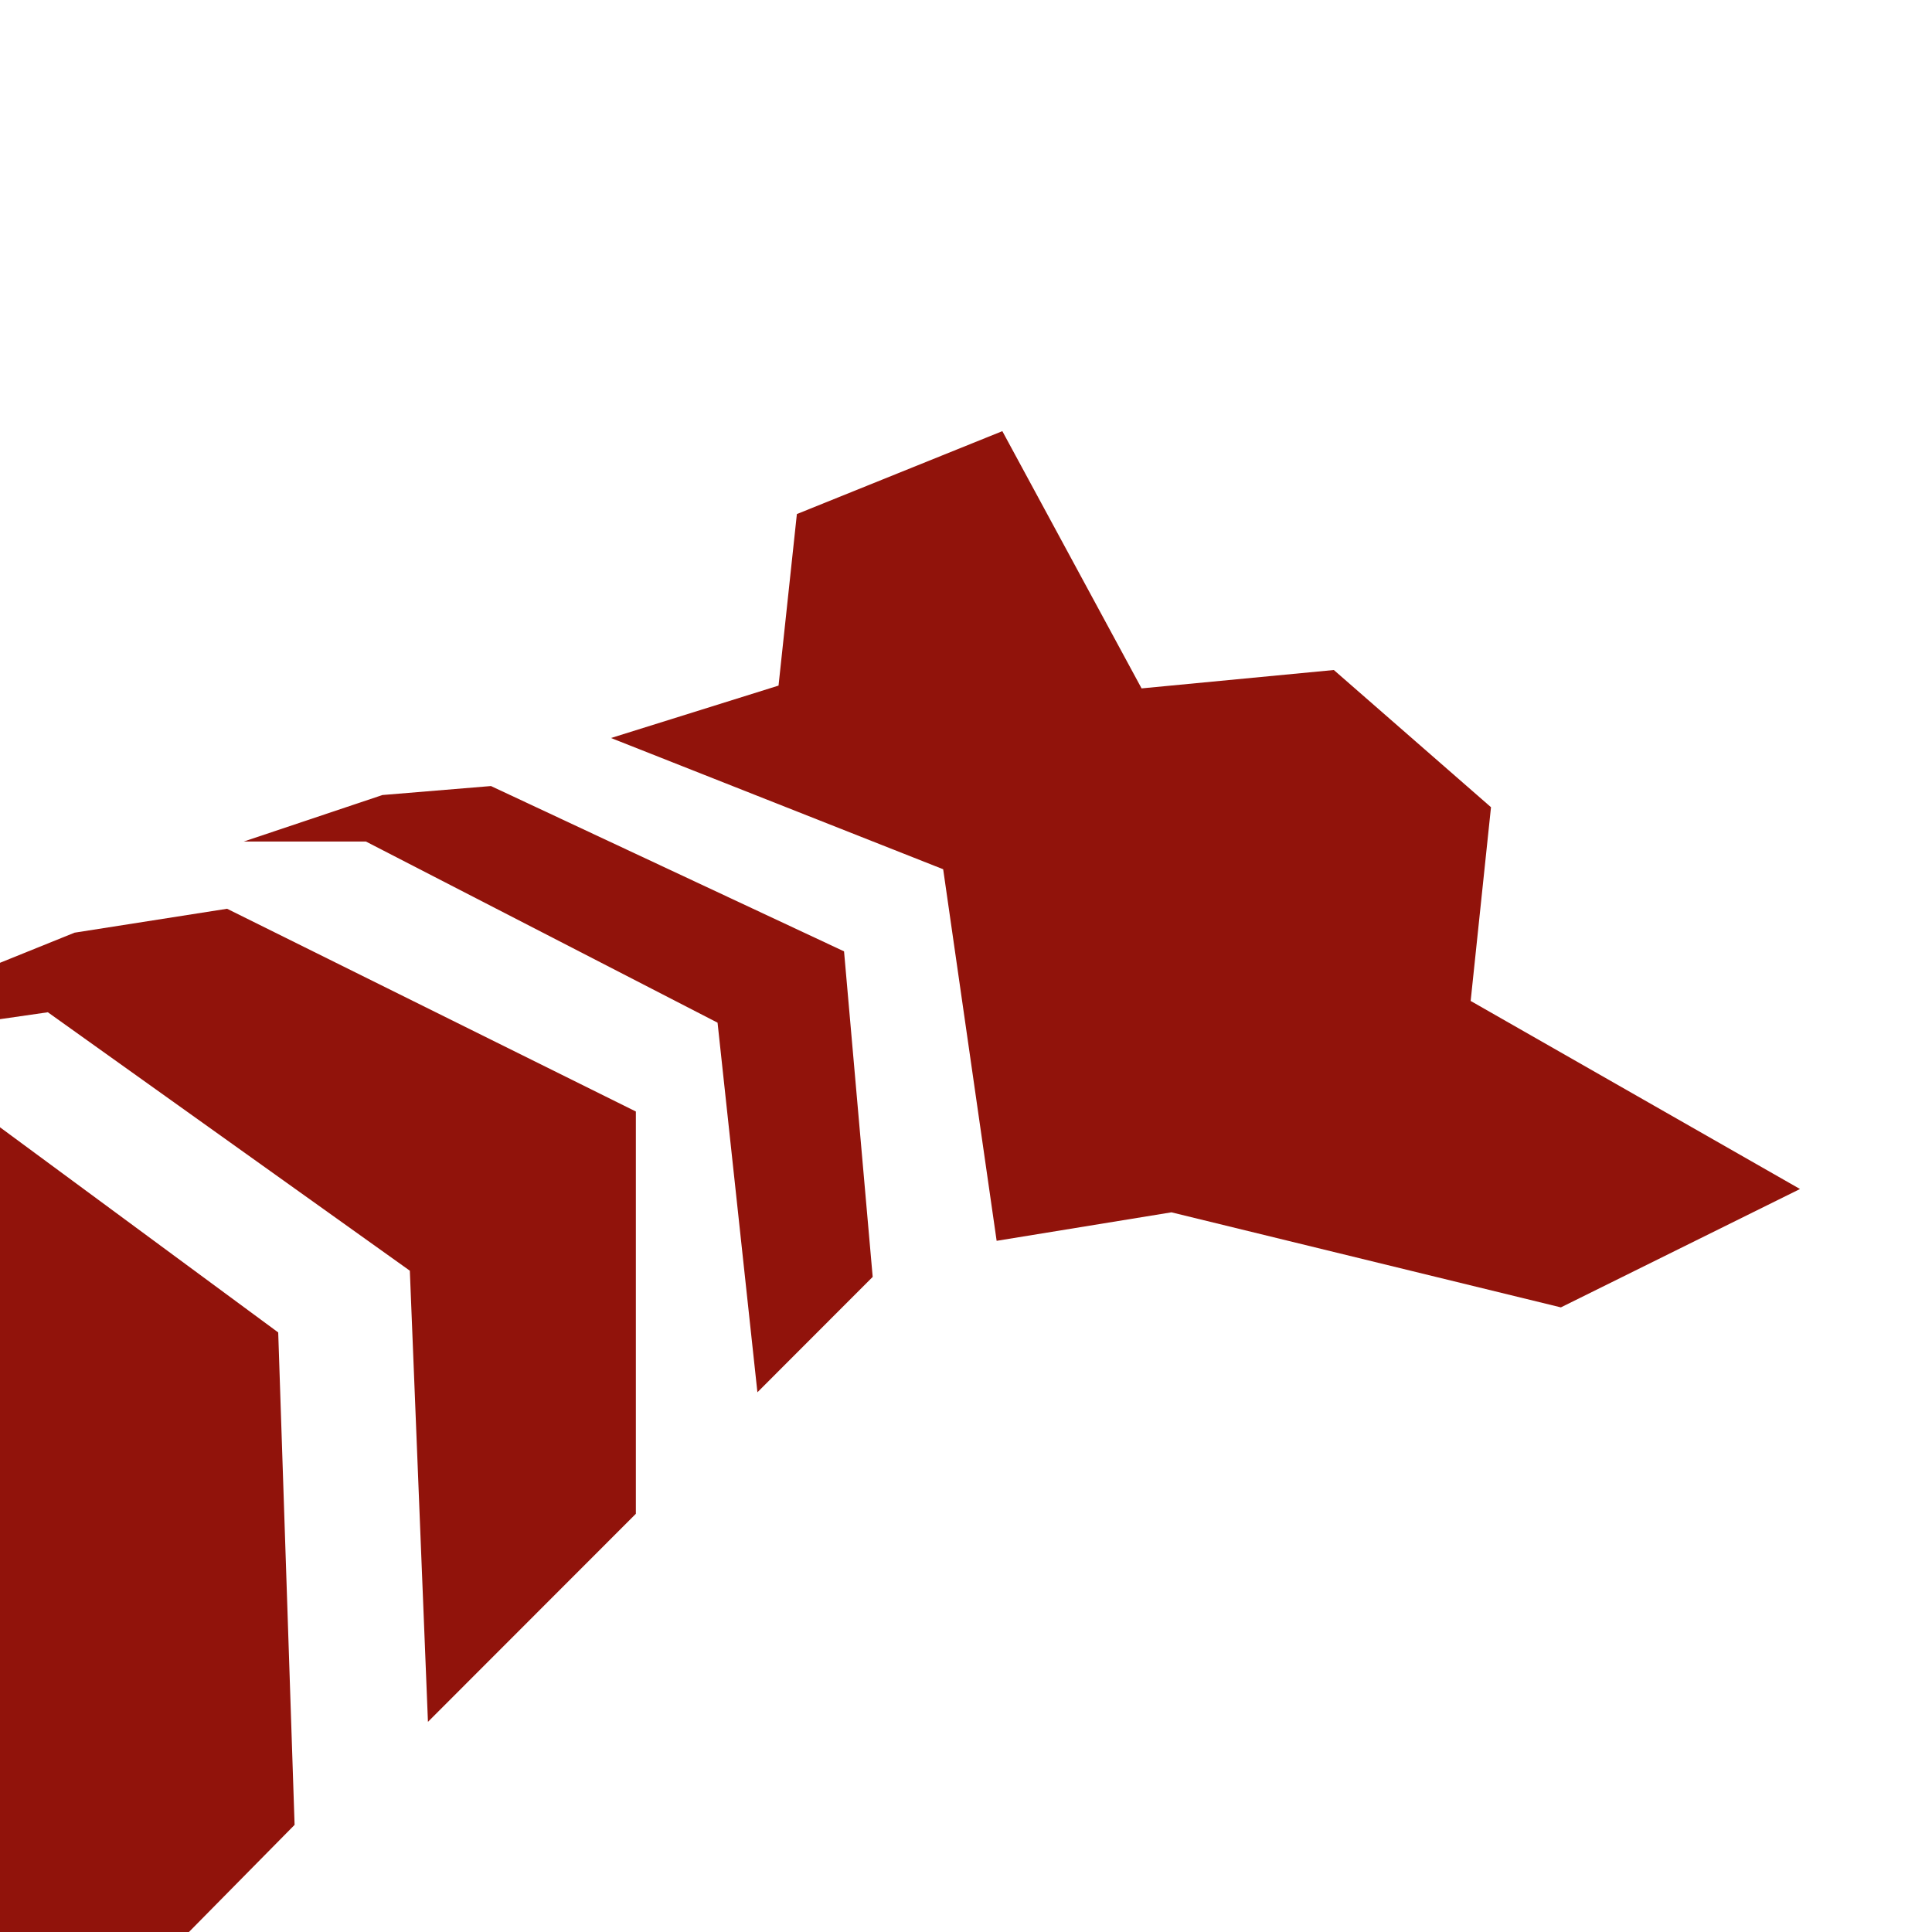 <?xml version="1.0" encoding="UTF-8"?><svg id="Calque_1" xmlns="http://www.w3.org/2000/svg" viewBox="0 0 512 512"><defs><style>.cls-1{fill:#91130b;stroke-width:0px;}</style></defs><path class="cls-1" d="M0,255.15l19.75-7.98,40.43-6.34,108.33,53.73v106.61l-55.1,55.14-4.8-119.56L12.68,268.26l-12.68,1.83v28.65l73.73,54.37,4.34,130.5-28.01,28.4H0V255.15ZM200.72,368.95l-10.56-97.93-93.18-48h-32.4l36.77-12.33,28.76-2.38,93.57,43.81,7.59,86.27-30.54,30.57ZM413.65,346.47l-103.21-25.19-46.32,7.55-14.17-98.47-88.03-34.78,44.4-13.89,4.86-45.46,54.45-21.97,36.9,68.17,50.95-4.87,41.65,36.36-5.39,51.34,87.28,49.84-63.37,31.37Z"/></svg>